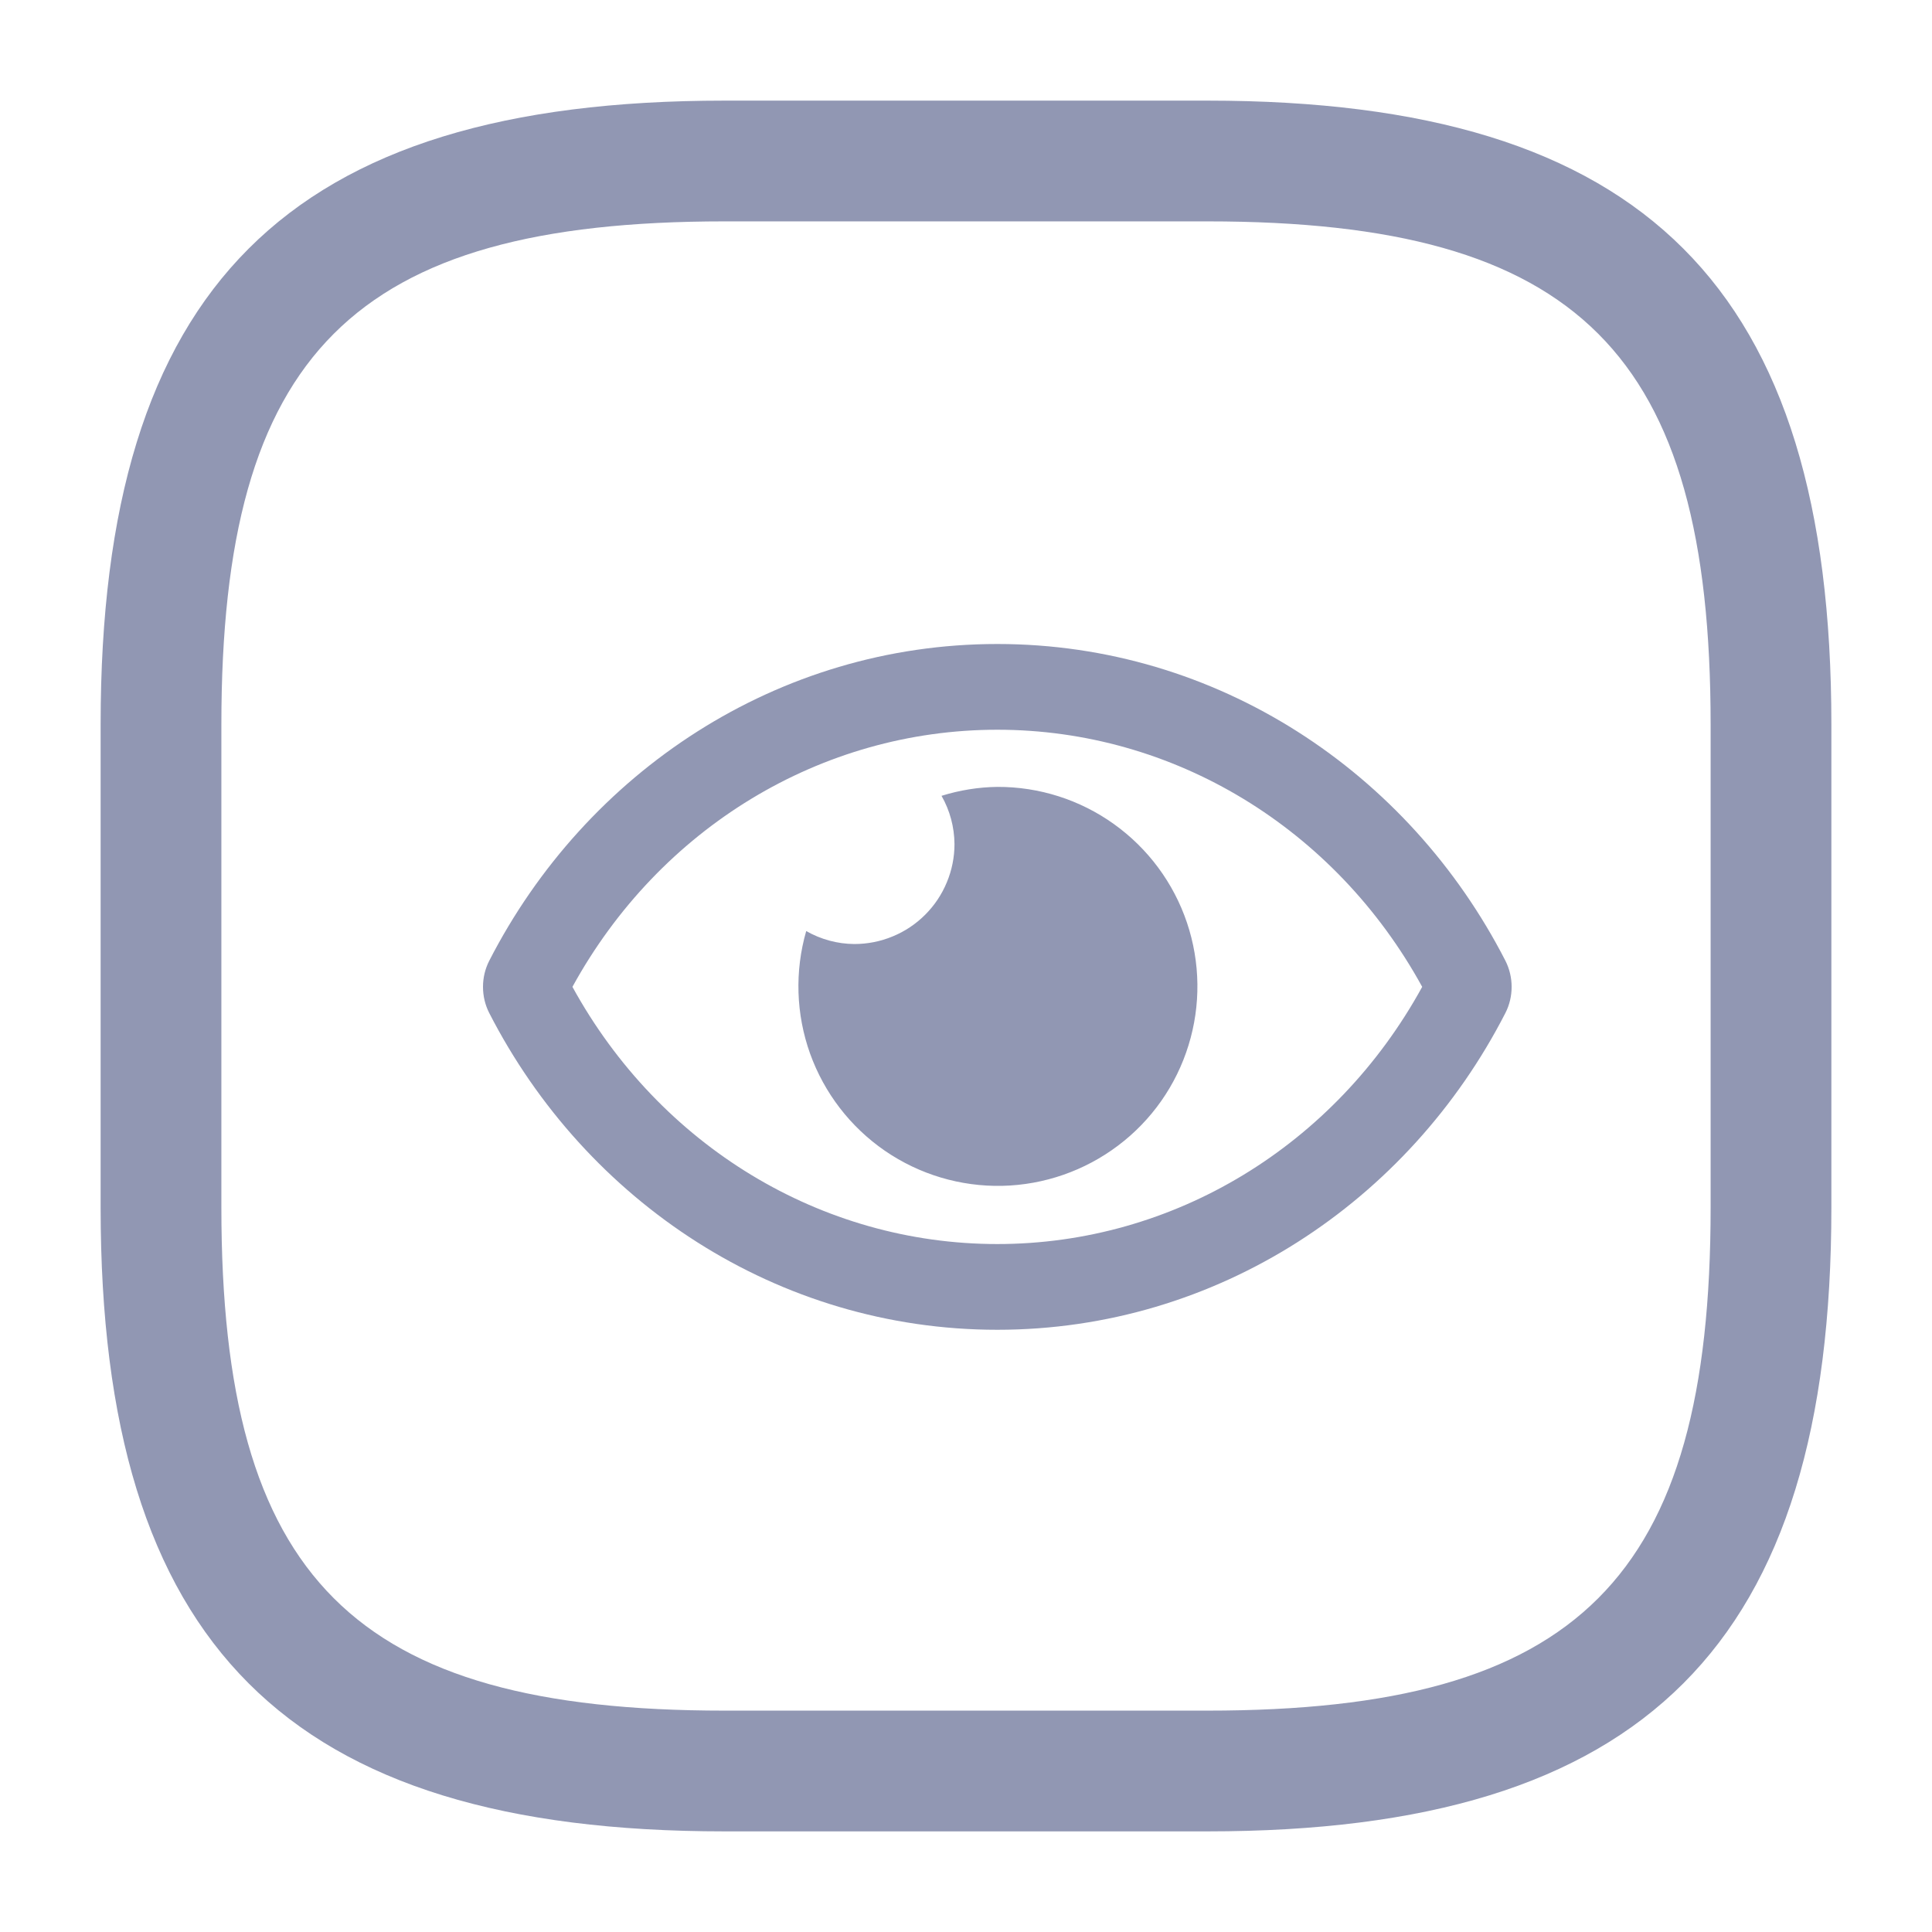 <svg width="24" height="24" viewBox="0 0 24 24" fill="none" xmlns="http://www.w3.org/2000/svg">
<path d="M15 22.75H9C3.57 22.75 1.25 20.43 1.25 15V9C1.25 3.57 3.57 1.25 9 1.25H15C20.43 1.25 22.75 3.57 22.75 9V15C22.75 20.43 20.43 22.75 15 22.75ZM9 2.75C4.39 2.75 2.75 4.39 2.75 9V15C2.75 19.61 4.39 21.25 9 21.25H15C19.61 21.25 21.25 19.61 21.25 15V9C21.25 4.39 19.61 2.75 15 2.75H9Z" fill="#9197B3"/>
<path d="M12.389 9.775C12.154 9.778 11.921 9.816 11.696 9.886C11.8 10.068 11.855 10.274 11.857 10.485C11.857 10.648 11.825 10.809 11.762 10.96C11.7 11.111 11.608 11.248 11.493 11.363C11.377 11.479 11.241 11.57 11.09 11.632C10.939 11.695 10.777 11.727 10.614 11.727C10.404 11.726 10.198 11.67 10.015 11.566C9.871 12.066 9.888 12.599 10.063 13.088C10.239 13.578 10.564 14 10.992 14.295C11.421 14.59 11.931 14.742 12.451 14.731C12.971 14.719 13.474 14.544 13.889 14.231C14.305 13.918 14.611 13.482 14.764 12.985C14.918 12.488 14.911 11.955 14.745 11.462C14.579 10.969 14.262 10.541 13.839 10.238C13.417 9.935 12.909 9.773 12.389 9.775ZM18.701 11.935C17.498 9.588 15.116 8 12.389 8C9.662 8 7.28 9.589 6.077 11.936C6.026 12.036 6 12.147 6 12.259C6 12.372 6.026 12.483 6.077 12.583C7.28 14.931 9.662 16.519 12.389 16.519C15.116 16.519 17.499 14.93 18.701 12.583C18.752 12.483 18.778 12.372 18.778 12.259C18.778 12.147 18.752 12.036 18.701 11.935ZM12.389 15.454C10.201 15.454 8.194 14.234 7.111 12.259C8.194 10.285 10.2 9.065 12.389 9.065C14.578 9.065 16.584 10.285 17.667 12.259C16.584 14.234 14.578 15.454 12.389 15.454Z" fill="#9197B3"/>
</svg>

